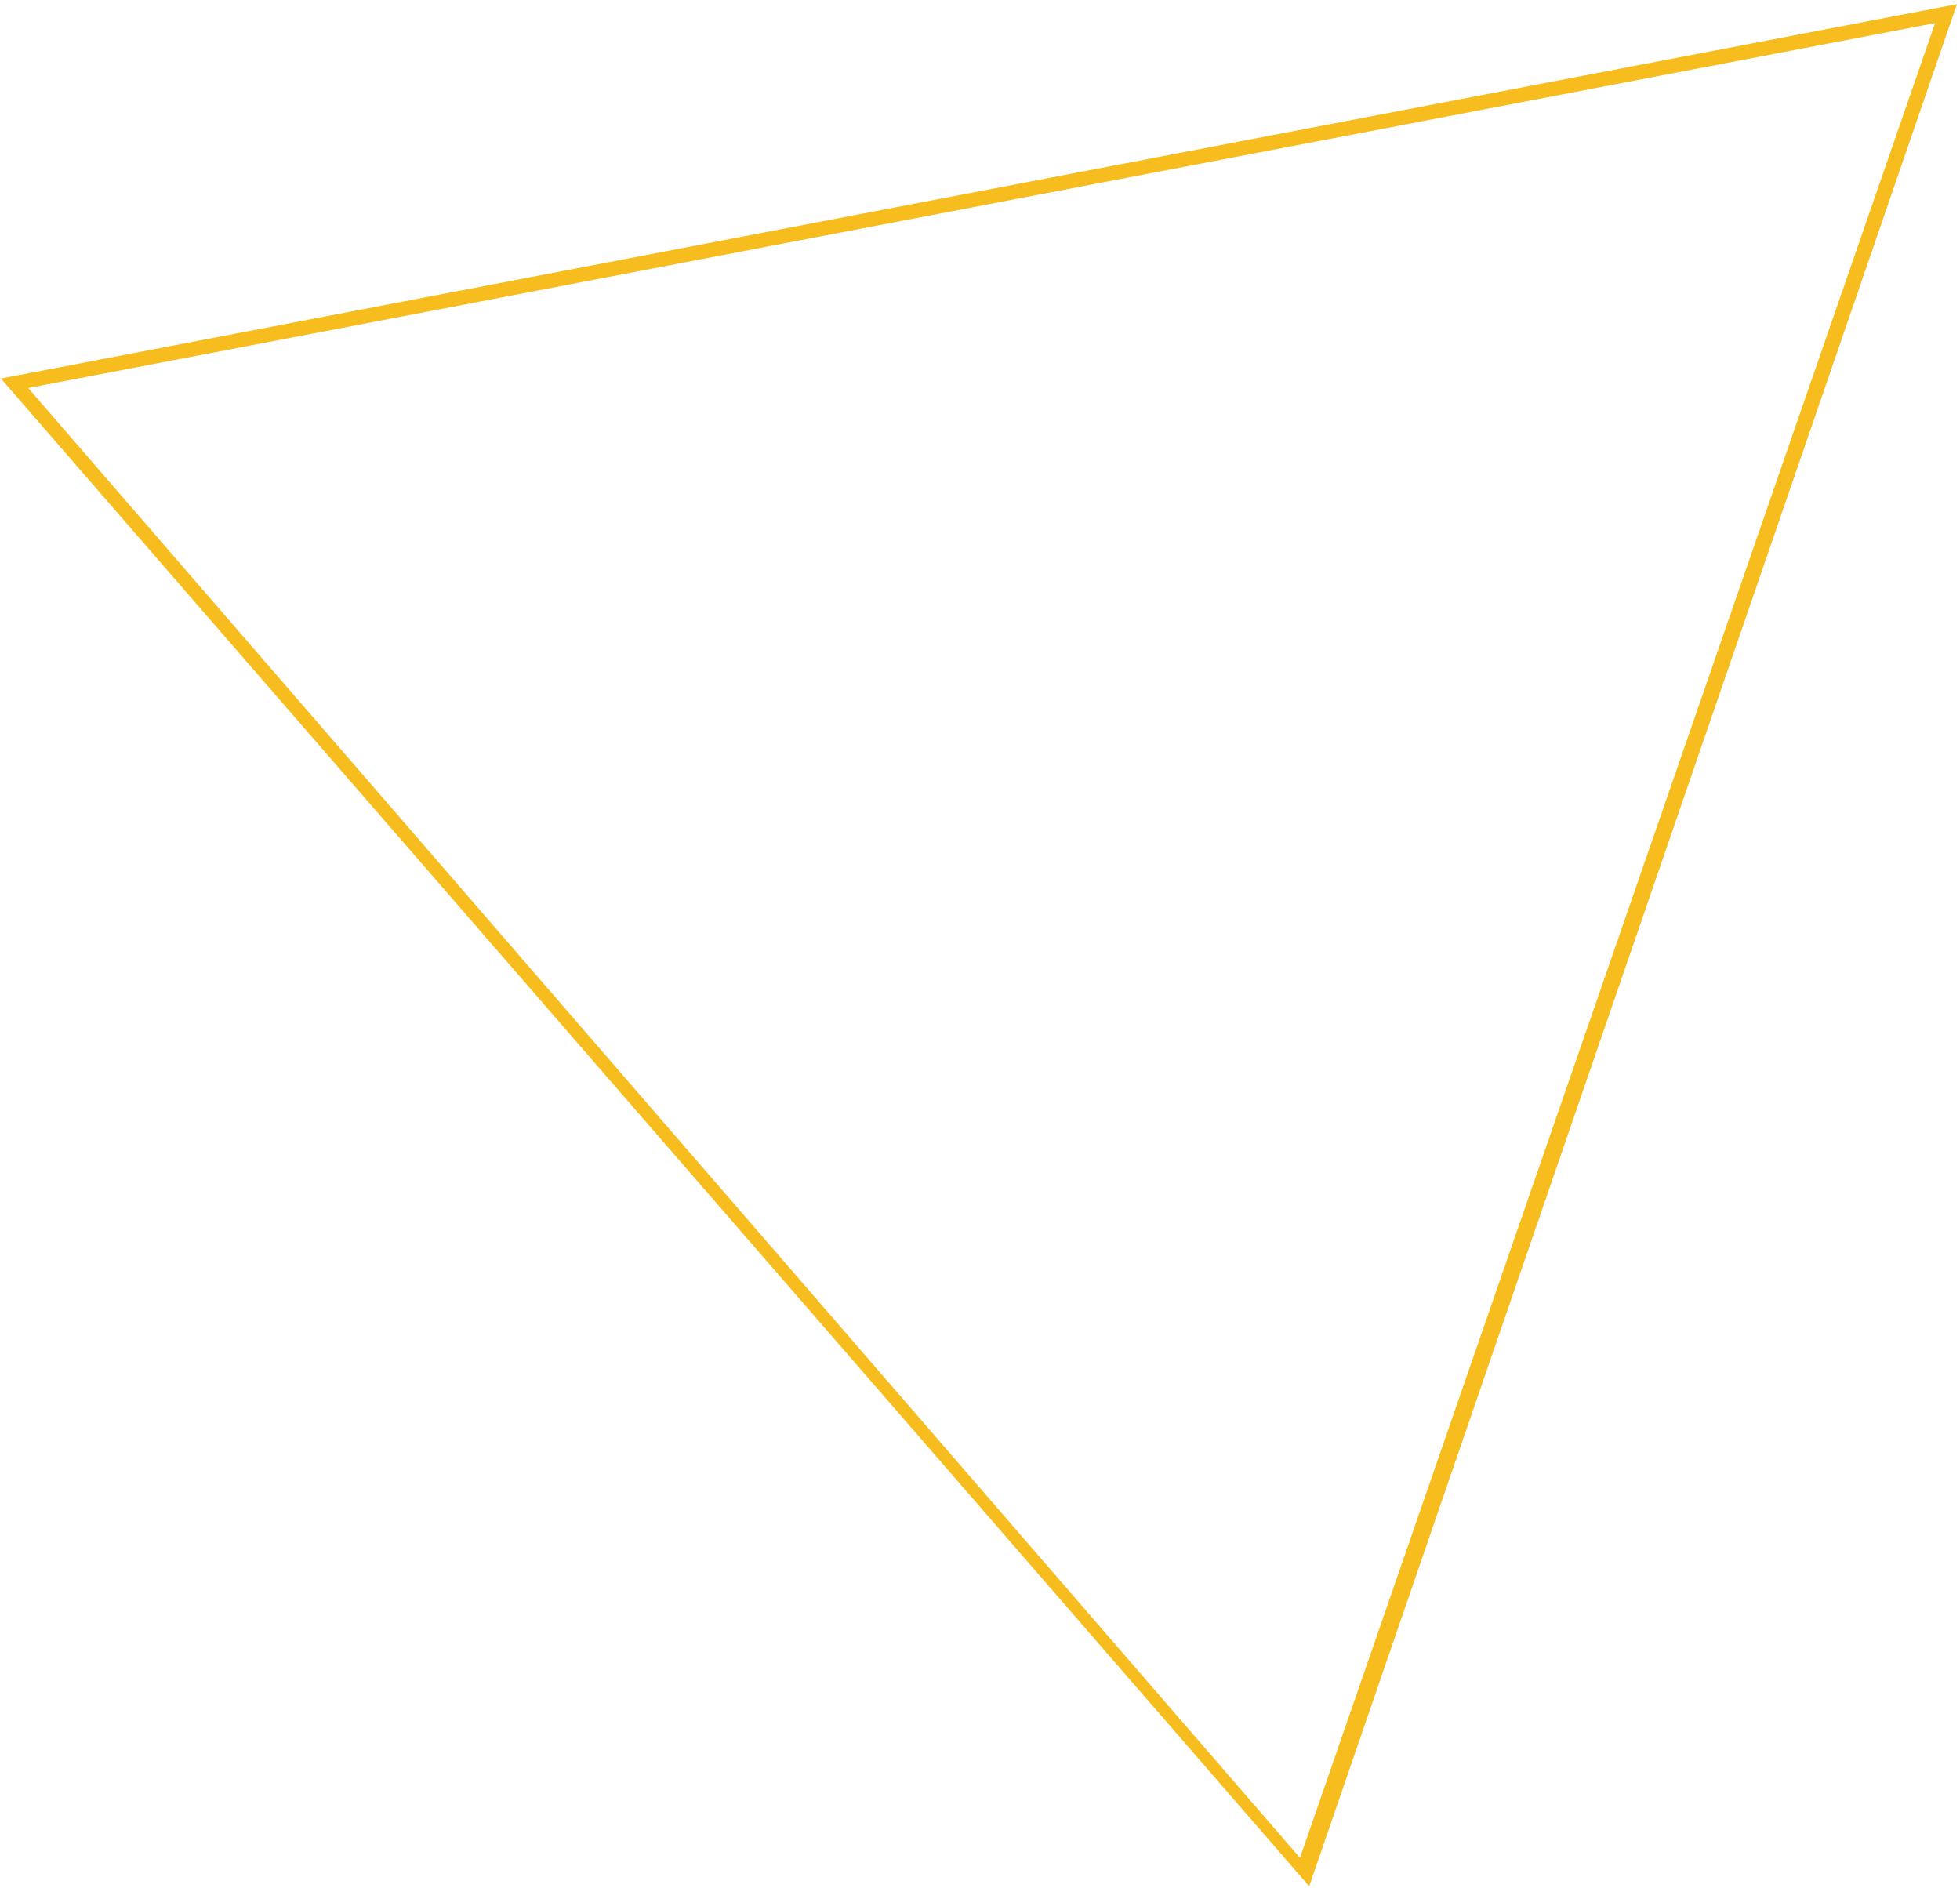 <svg xmlns="http://www.w3.org/2000/svg" width="407" height="392"><path fill-rule="evenodd" fill="#F7BD1E" d="M271.86 391.659.191 78.593 406.359.872 271.86 391.659ZM5.861 80.563l264.09 305.202L401.825 4.796 5.861 80.563Z"/></svg>